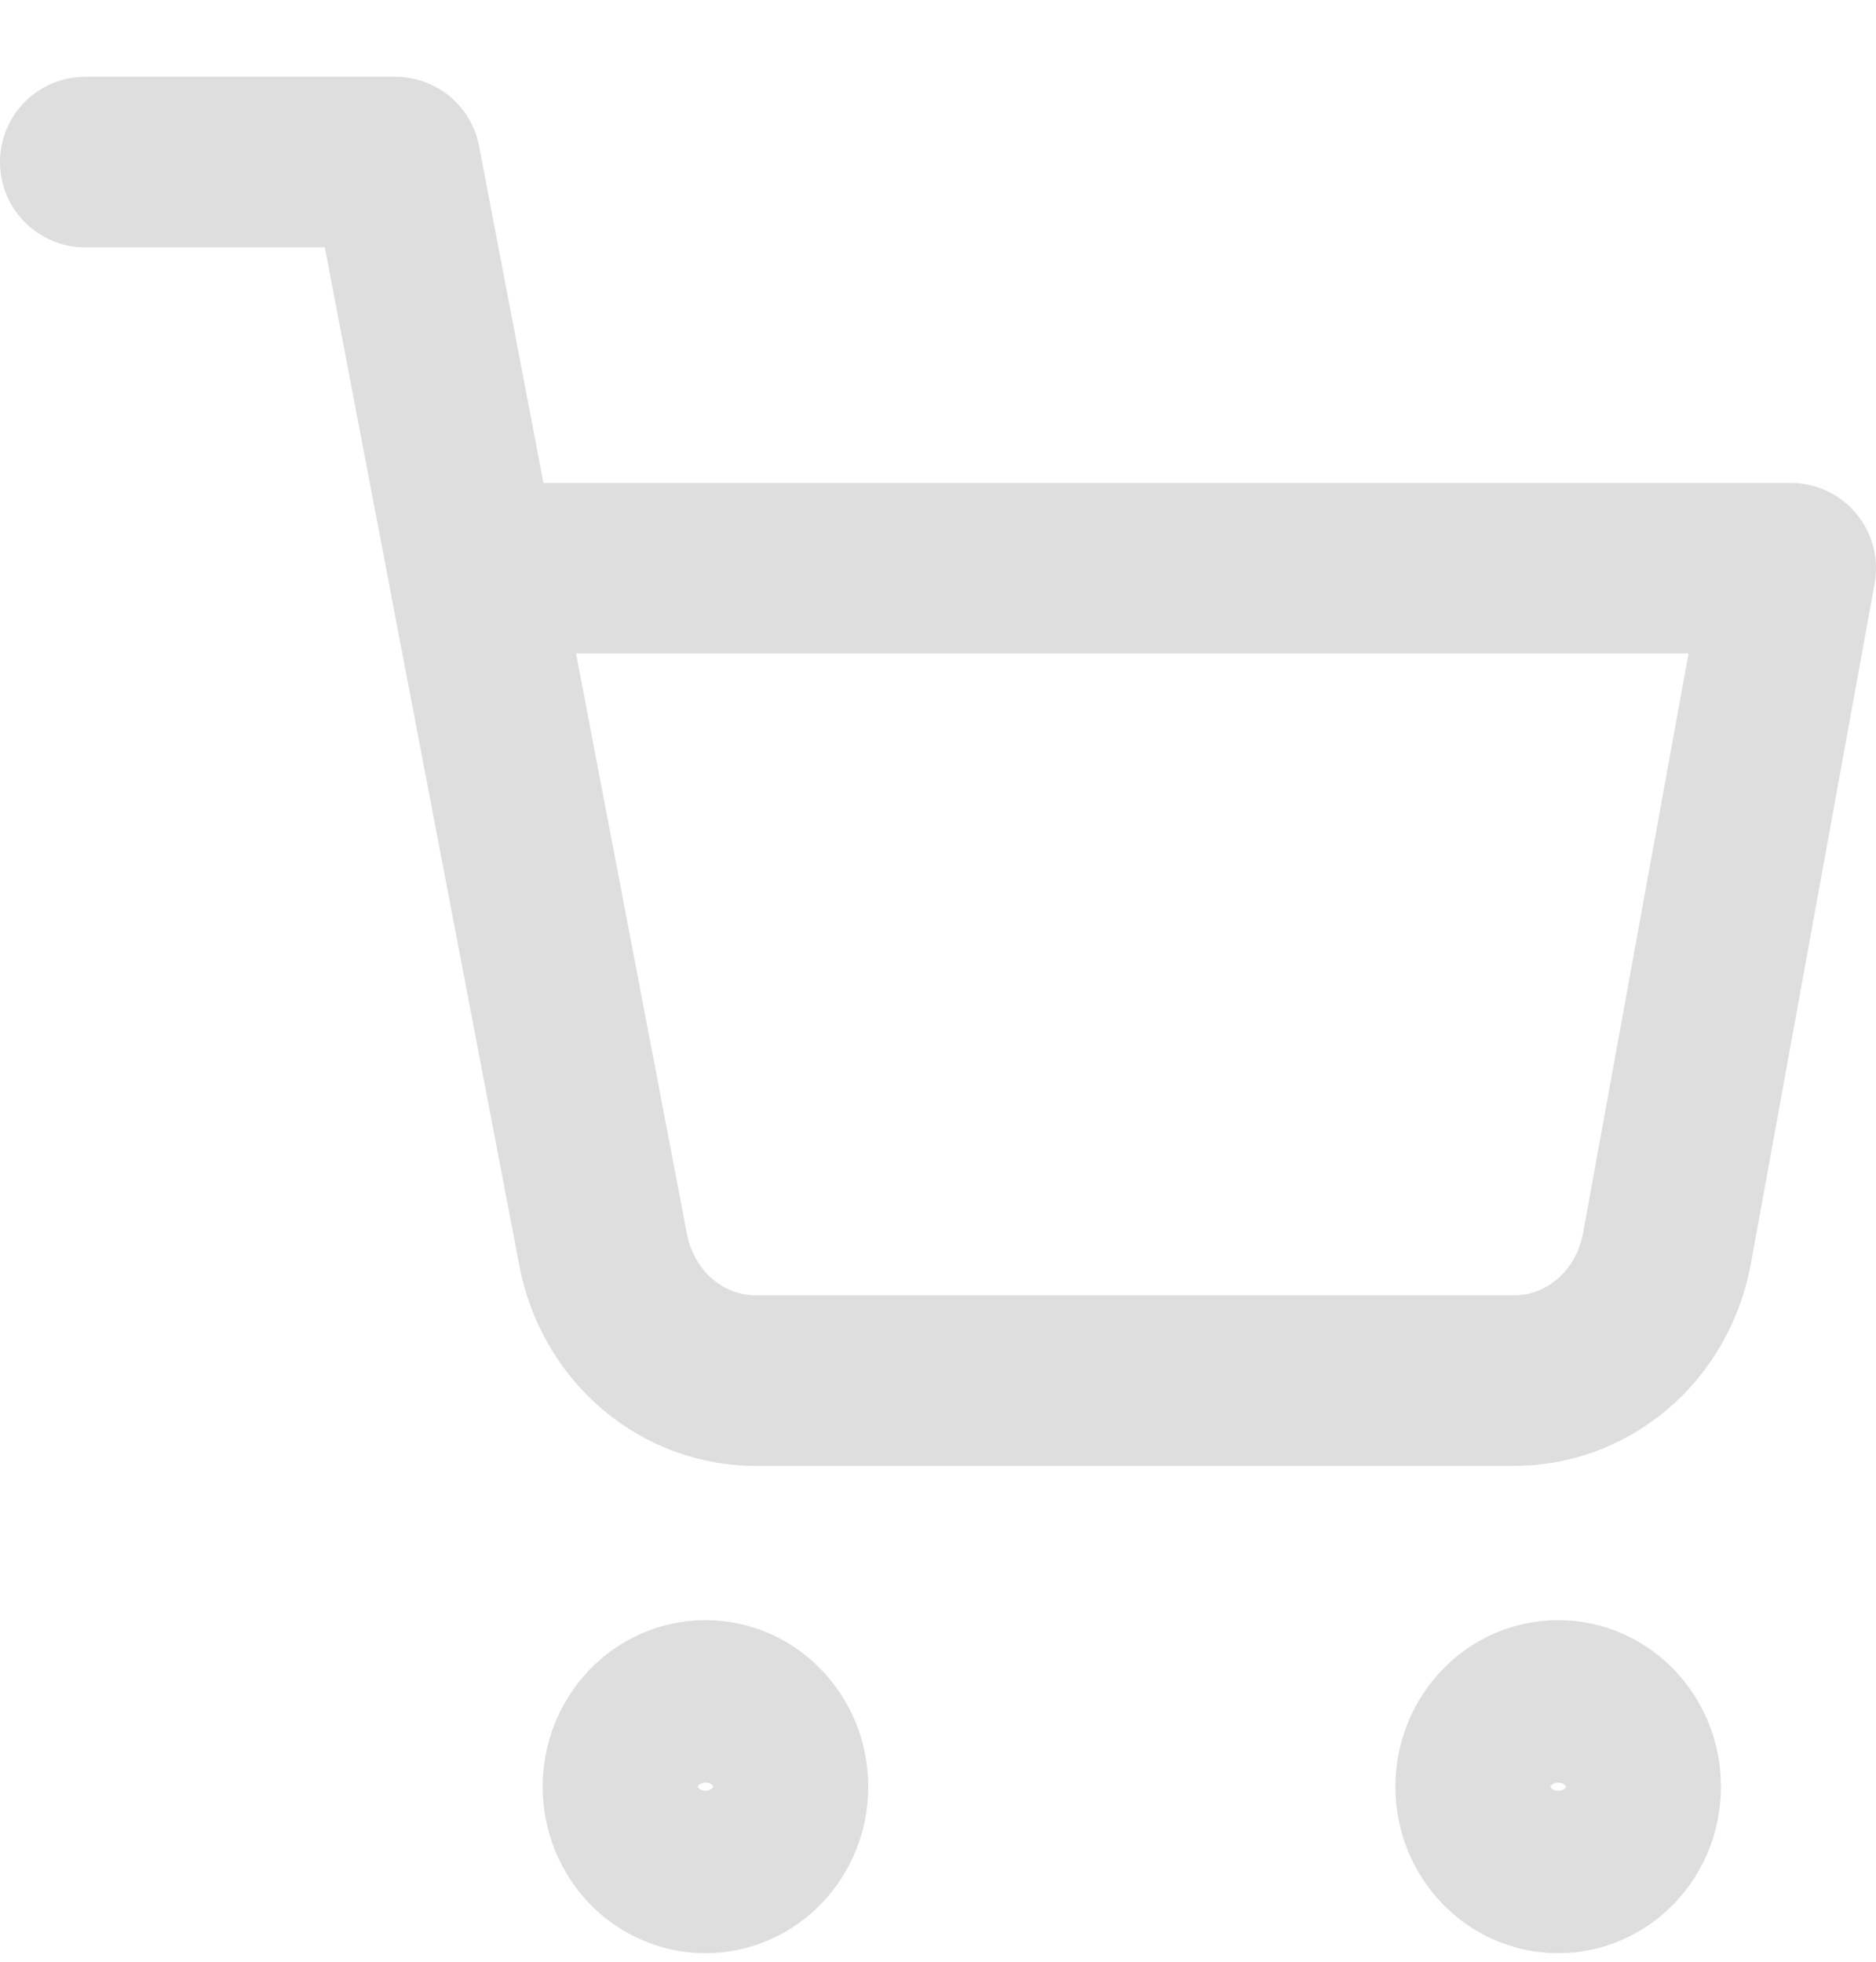 <svg width="22" height="23" viewBox="0 0 22 23" fill="none" xmlns="http://www.w3.org/2000/svg">
<path d="M7.073 14.652C7.156 15.091 7.384 15.485 7.716 15.765C8.048 16.045 8.464 16.194 8.891 16.186H17.727C18.154 16.194 18.57 16.045 18.902 15.765C19.235 15.485 19.462 15.091 19.546 14.652L21 6.662H5.545L7.073 14.652ZM7.073 14.652L4.636 1.9H1M9.182 20.948C9.182 21.474 8.775 21.9 8.273 21.9C7.771 21.9 7.364 21.474 7.364 20.948C7.364 20.422 7.771 19.995 8.273 19.995C8.775 19.995 9.182 20.422 9.182 20.948ZM19.182 20.948C19.182 21.474 18.775 21.9 18.273 21.9C17.771 21.9 17.364 21.474 17.364 20.948C17.364 20.422 17.771 19.995 18.273 19.995C18.775 19.995 19.182 20.422 19.182 20.948Z" stroke="#DEDEDE" stroke-width="2" stroke-linecap="round" stroke-linejoin="round"/>
</svg>
